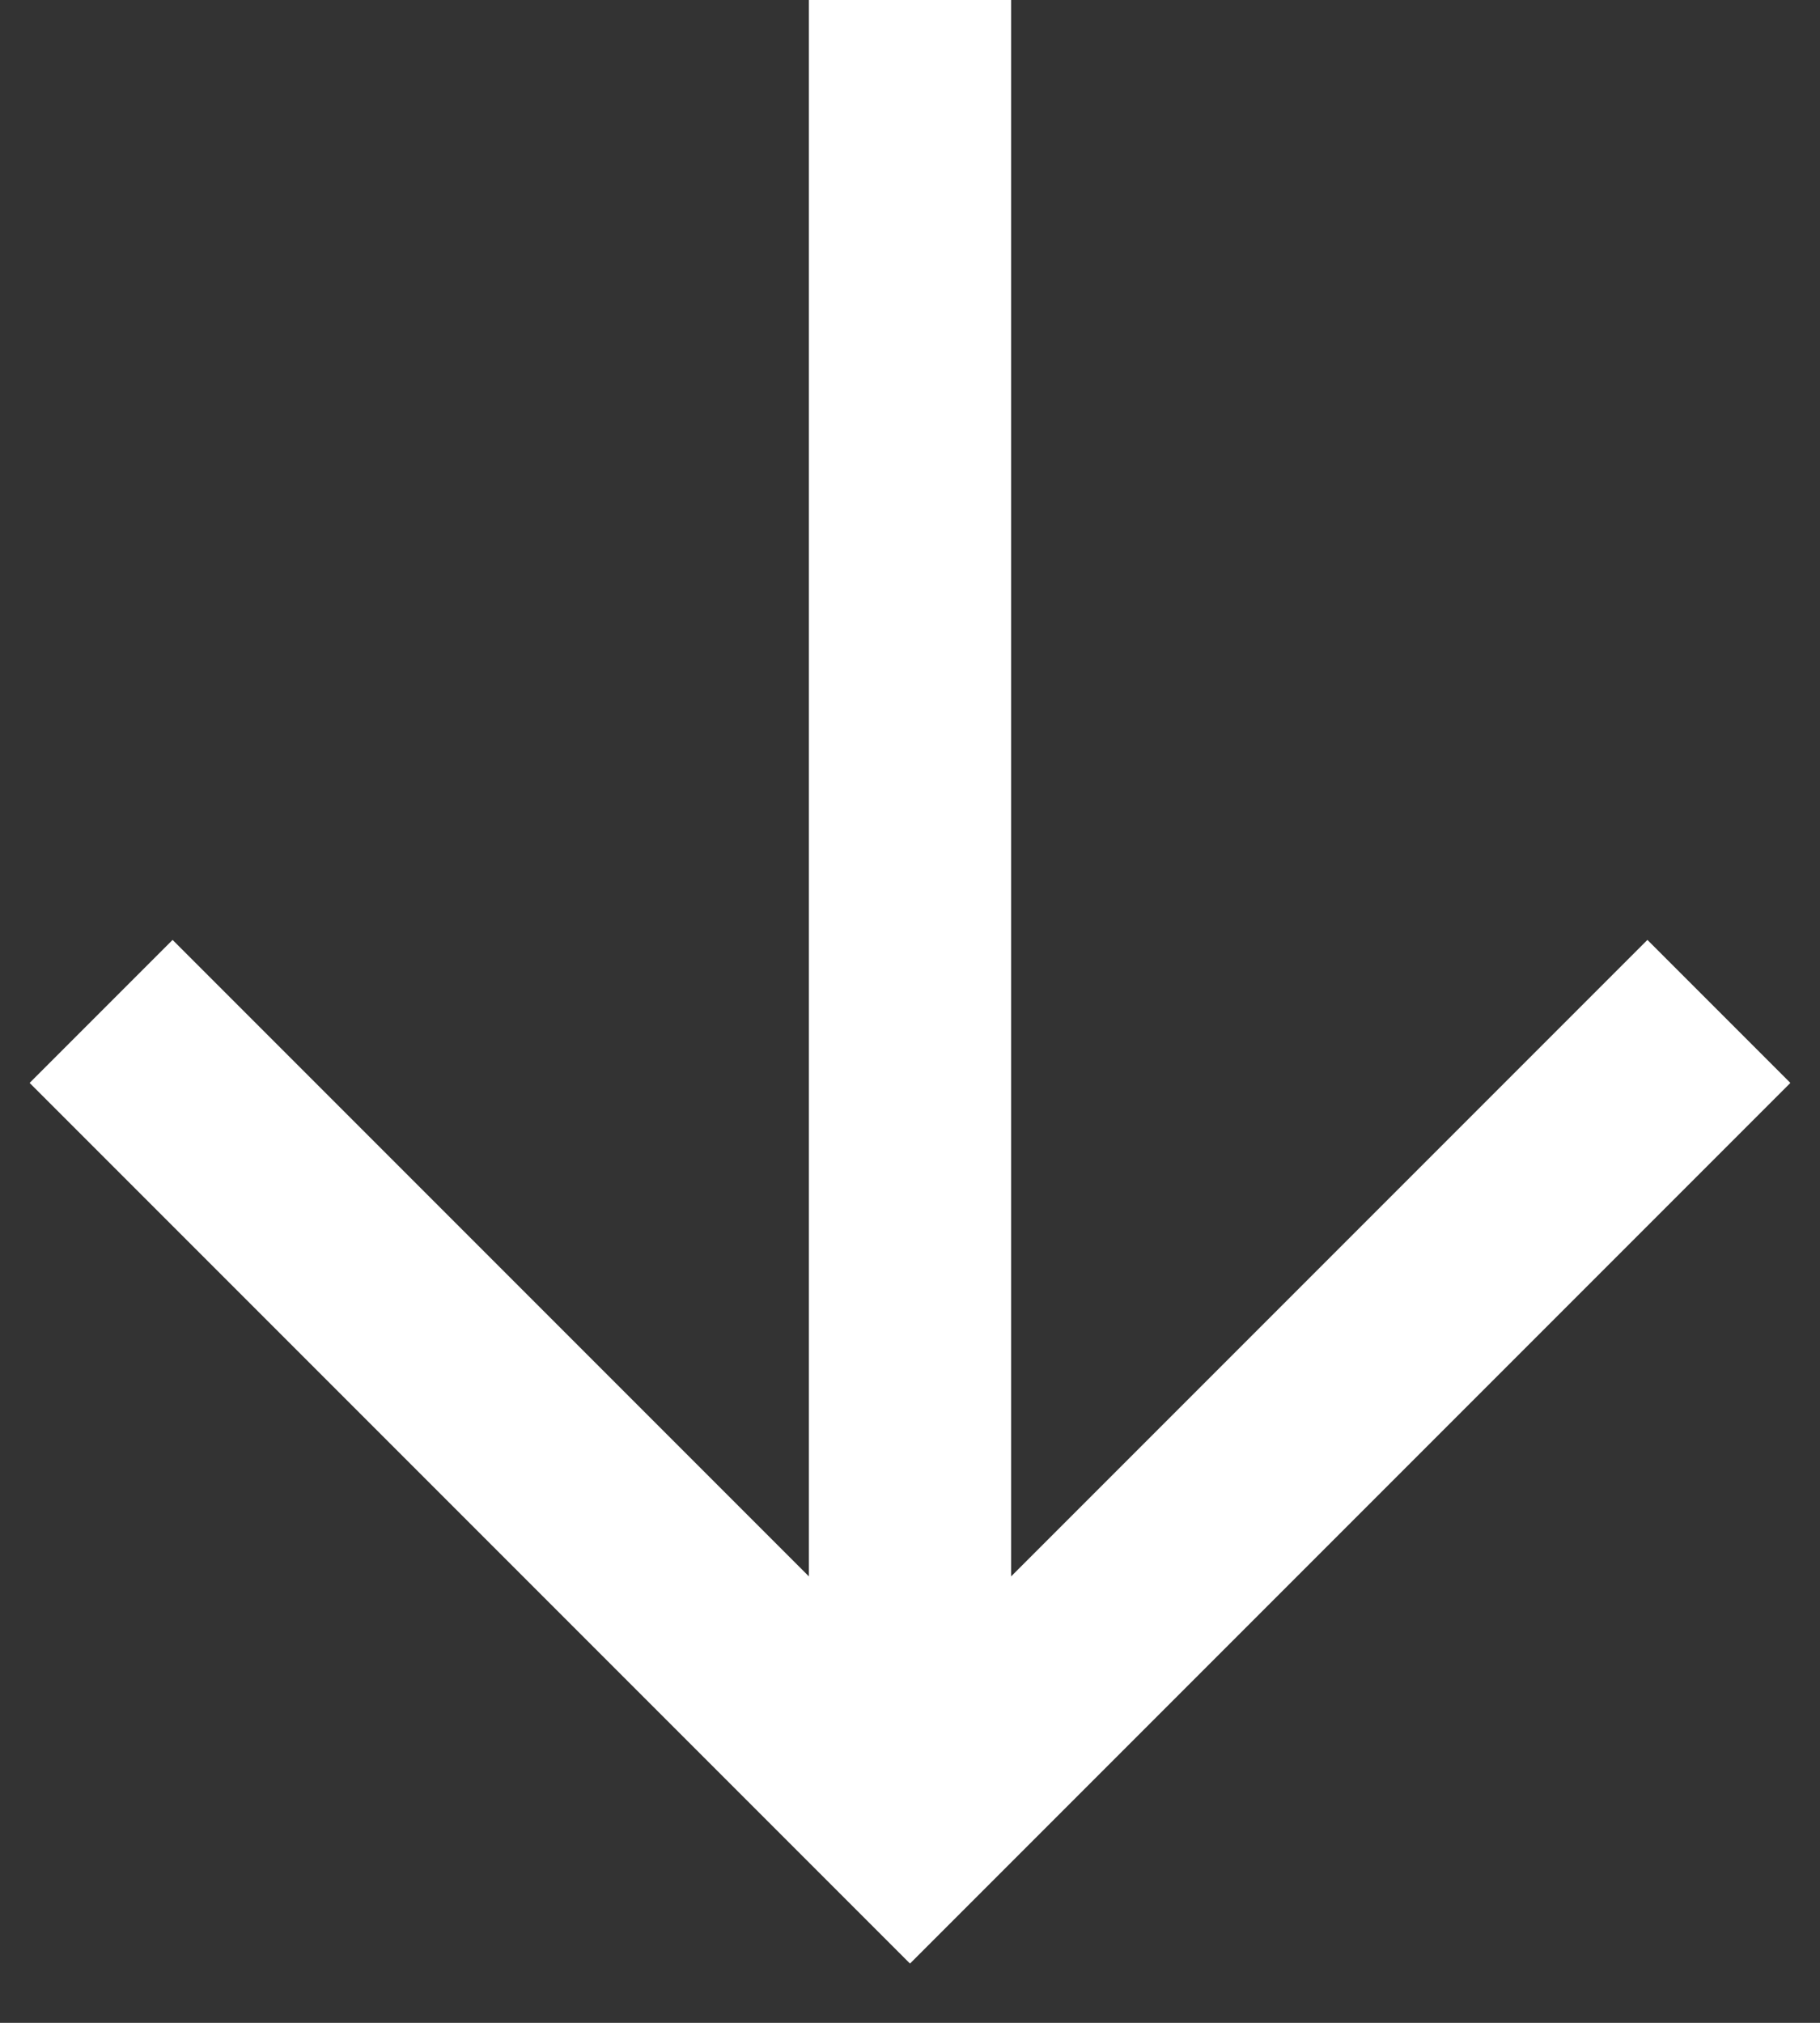 <svg width="18" height="20" viewBox="0 0 18 20" fill="none" xmlns="http://www.w3.org/2000/svg">
<rect x="0" y="0" width="18" height="20" fill="#333333" stroke="none"/>
<path fill-rule="evenodd" clip-rule="evenodd" d="M8 15.586V0H10V15.586L16.293 9.293L17.707 10.707L9 19.414L0.293 10.707L1.707 9.293L8 15.586Z" fill="white"/>
</svg>
